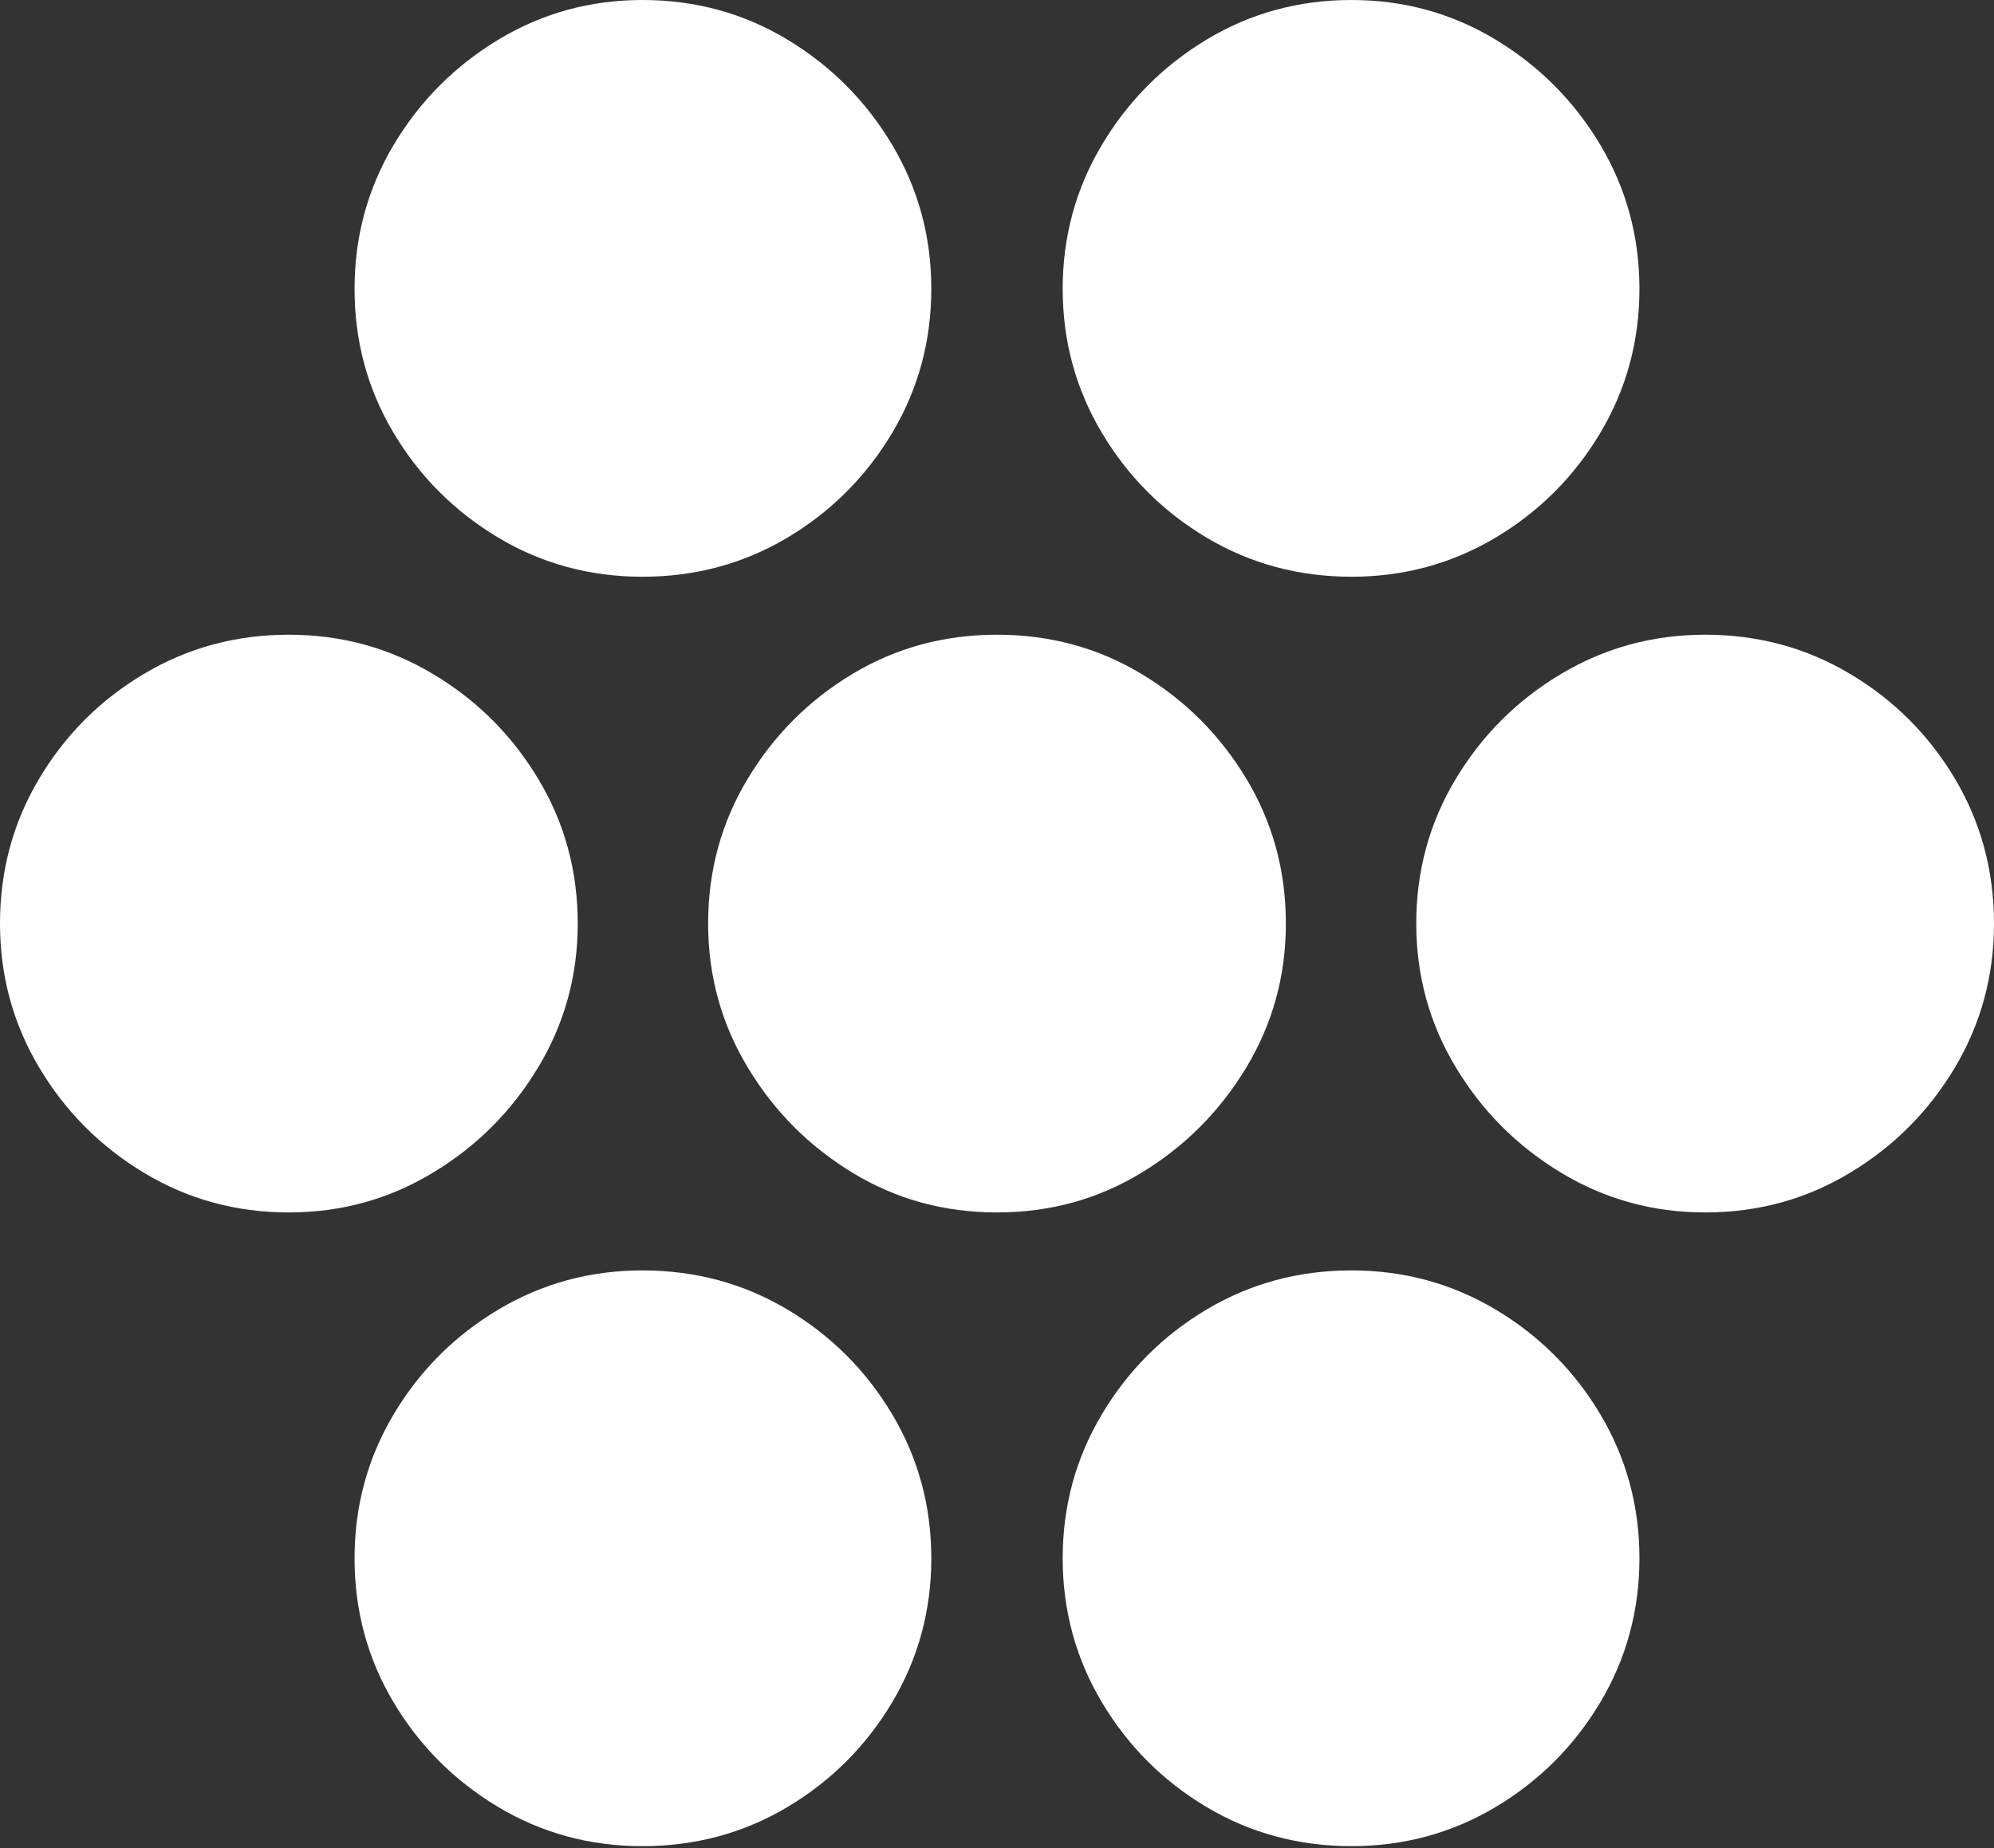 <?xml version="1.0" encoding="UTF-8"?>
<!--Generator: Apple Native CoreSVG 175.5-->
<!DOCTYPE svg
PUBLIC "-//W3C//DTD SVG 1.1//EN"
       "http://www.w3.org/Graphics/SVG/1.1/DTD/svg11.dtd">
<svg version="1.1" xmlns="http://www.w3.org/2000/svg" xmlns:xlink="http://www.w3.org/1999/xlink" width="20.156" height="18.682">
 <rect width="100%" height="100%" fill="#333333" stroke="none"/>
 <g>
  <rect height="18.682" opacity="0" width="20.156" x="0" y="0"/>
  <path d="M10.078 12.256Q10.879 12.256 11.538 11.855Q12.197 11.455 12.598 10.791Q12.998 10.127 12.998 9.336Q12.998 8.535 12.598 7.871Q12.197 7.207 11.538 6.812Q10.879 6.416 10.078 6.416Q9.277 6.416 8.618 6.812Q7.959 7.207 7.559 7.871Q7.158 8.535 7.158 9.336Q7.158 10.127 7.559 10.791Q7.959 11.455 8.618 11.855Q9.277 12.256 10.078 12.256Z" fill="#ffffff"/>
  <path d="M6.494 5.83Q7.295 5.83 7.959 5.435Q8.623 5.039 9.019 4.375Q9.414 3.711 9.414 2.92Q9.414 2.129 9.019 1.465Q8.623 0.801 7.959 0.4Q7.295 0 6.494 0Q5.703 0 5.039 0.4Q4.375 0.801 3.979 1.465Q3.584 2.129 3.584 2.92Q3.584 3.711 3.975 4.37Q4.365 5.029 5.029 5.43Q5.693 5.83 6.494 5.83Z" fill="#ffffff"/>
  <path d="M2.92 12.256Q3.711 12.256 4.375 11.855Q5.039 11.455 5.439 10.791Q5.84 10.127 5.84 9.336Q5.84 8.535 5.439 7.871Q5.039 7.207 4.375 6.812Q3.711 6.416 2.92 6.416Q2.119 6.416 1.455 6.812Q0.791 7.207 0.396 7.871Q0 8.535 0 9.336Q0 10.127 0.396 10.791Q0.791 11.455 1.455 11.855Q2.119 12.256 2.92 12.256Z" fill="#ffffff"/>
  <path d="M6.494 18.662Q7.295 18.662 7.959 18.267Q8.623 17.871 9.019 17.207Q9.414 16.543 9.414 15.752Q9.414 14.961 9.019 14.297Q8.623 13.633 7.959 13.237Q7.295 12.842 6.494 12.842Q5.703 12.842 5.039 13.237Q4.375 13.633 3.979 14.297Q3.584 14.961 3.584 15.752Q3.584 16.543 3.975 17.202Q4.365 17.861 5.029 18.262Q5.693 18.662 6.494 18.662Z" fill="#ffffff"/>
  <path d="M13.662 18.662Q14.453 18.662 15.117 18.267Q15.781 17.871 16.177 17.207Q16.572 16.543 16.572 15.752Q16.572 14.961 16.177 14.297Q15.781 13.633 15.117 13.237Q14.453 12.842 13.662 12.842Q12.861 12.842 12.197 13.237Q11.533 13.633 11.138 14.297Q10.742 14.961 10.742 15.752Q10.742 16.543 11.138 17.207Q11.533 17.871 12.197 18.267Q12.861 18.662 13.662 18.662Z" fill="#ffffff"/>
  <path d="M17.236 12.256Q18.037 12.256 18.701 11.855Q19.365 11.455 19.761 10.791Q20.156 10.127 20.156 9.336Q20.156 8.535 19.761 7.871Q19.365 7.207 18.701 6.812Q18.037 6.416 17.236 6.416Q16.445 6.416 15.781 6.812Q15.117 7.207 14.717 7.871Q14.316 8.535 14.316 9.336Q14.316 10.127 14.717 10.791Q15.117 11.455 15.781 11.855Q16.445 12.256 17.236 12.256Z" fill="#ffffff"/>
  <path d="M13.662 5.83Q14.453 5.83 15.117 5.435Q15.781 5.039 16.177 4.375Q16.572 3.711 16.572 2.92Q16.572 2.129 16.177 1.465Q15.781 0.801 15.117 0.4Q14.453 0 13.662 0Q12.861 0 12.197 0.4Q11.533 0.801 11.138 1.465Q10.742 2.129 10.742 2.92Q10.742 3.711 11.138 4.375Q11.533 5.039 12.197 5.435Q12.861 5.83 13.662 5.83Z" fill="#ffffff"/>
 </g>
</svg>
